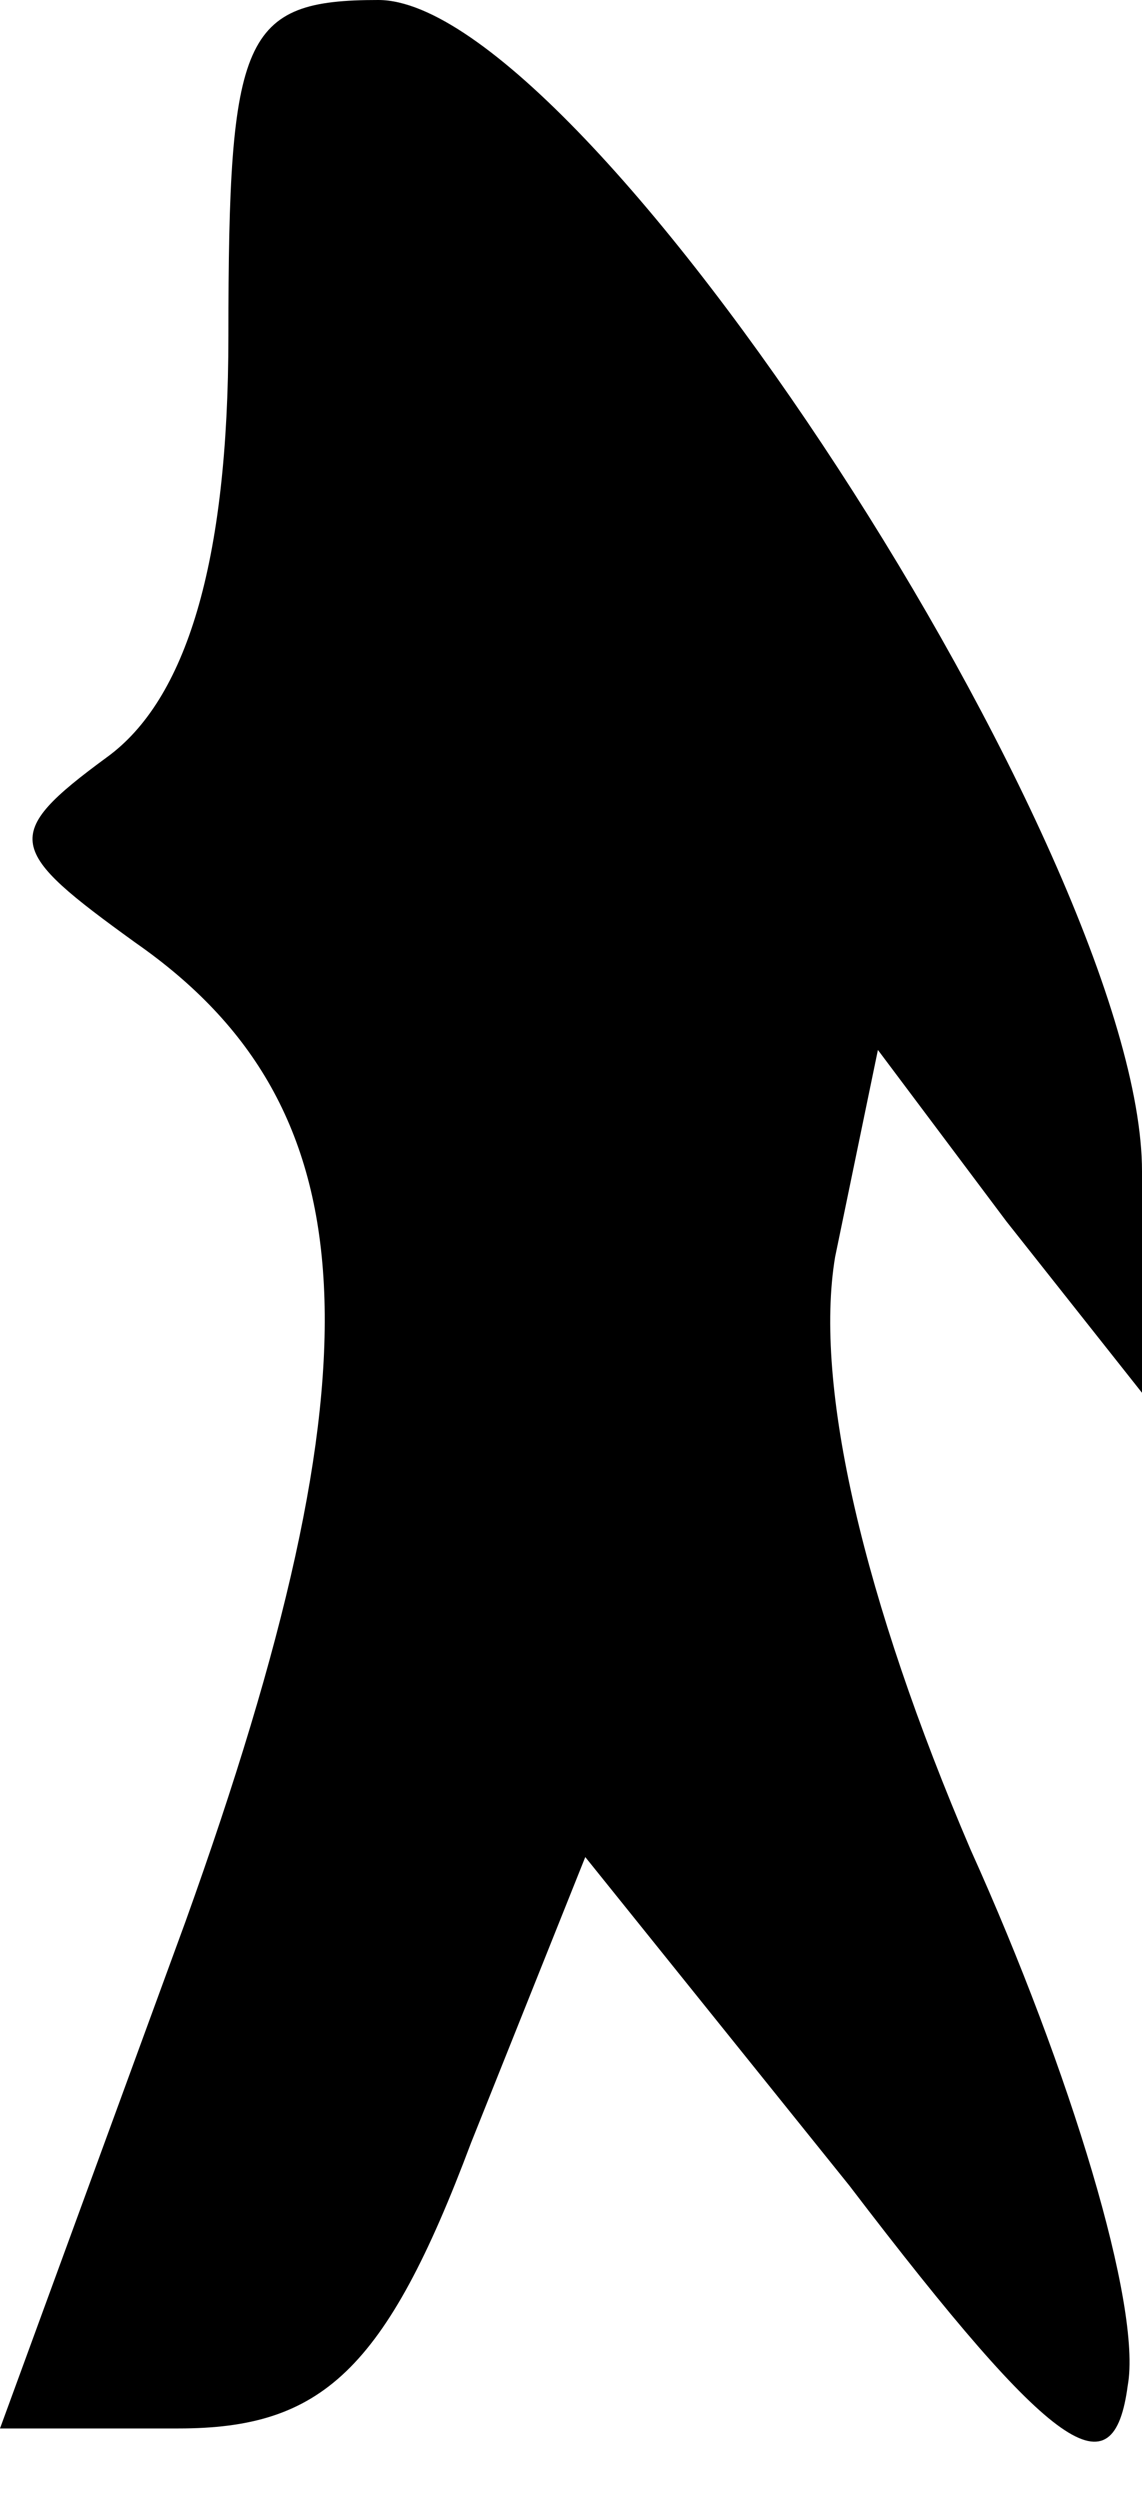 <?xml version="1.0" standalone="no"?>
<!DOCTYPE svg PUBLIC "-//W3C//DTD SVG 20010904//EN"
 "http://www.w3.org/TR/2001/REC-SVG-20010904/DTD/svg10.dtd">
<svg version="1.0" xmlns="http://www.w3.org/2000/svg"
 width="16pt" height="35pt" viewBox="0 0 16 35"
 preserveAspectRatio="xMidYMid meet">
<g transform="translate(0,35) scale(0.1,-0.1)"
fill="#000000" stroke="none">
<path fill="#000000" stroke="none" d="M32 303 c0 -32 -6 -51 -17 -59 -15 -11
-14 -13 4 -26 33 -23 35 -59 7 -137 l-26 -71 25 0 c20 0 29 8 41 40 l16 40 37
-46 c29 -38 37 -43 39 -28 2 11 -8 44 -22 75 -15 35 -22 65 -19 83 l6 29 18
-24 19 -24 0 31 c0 44 -78 164 -107 164 -19 0 -21 -5 -21 -47z"/>
</g>
</svg>
